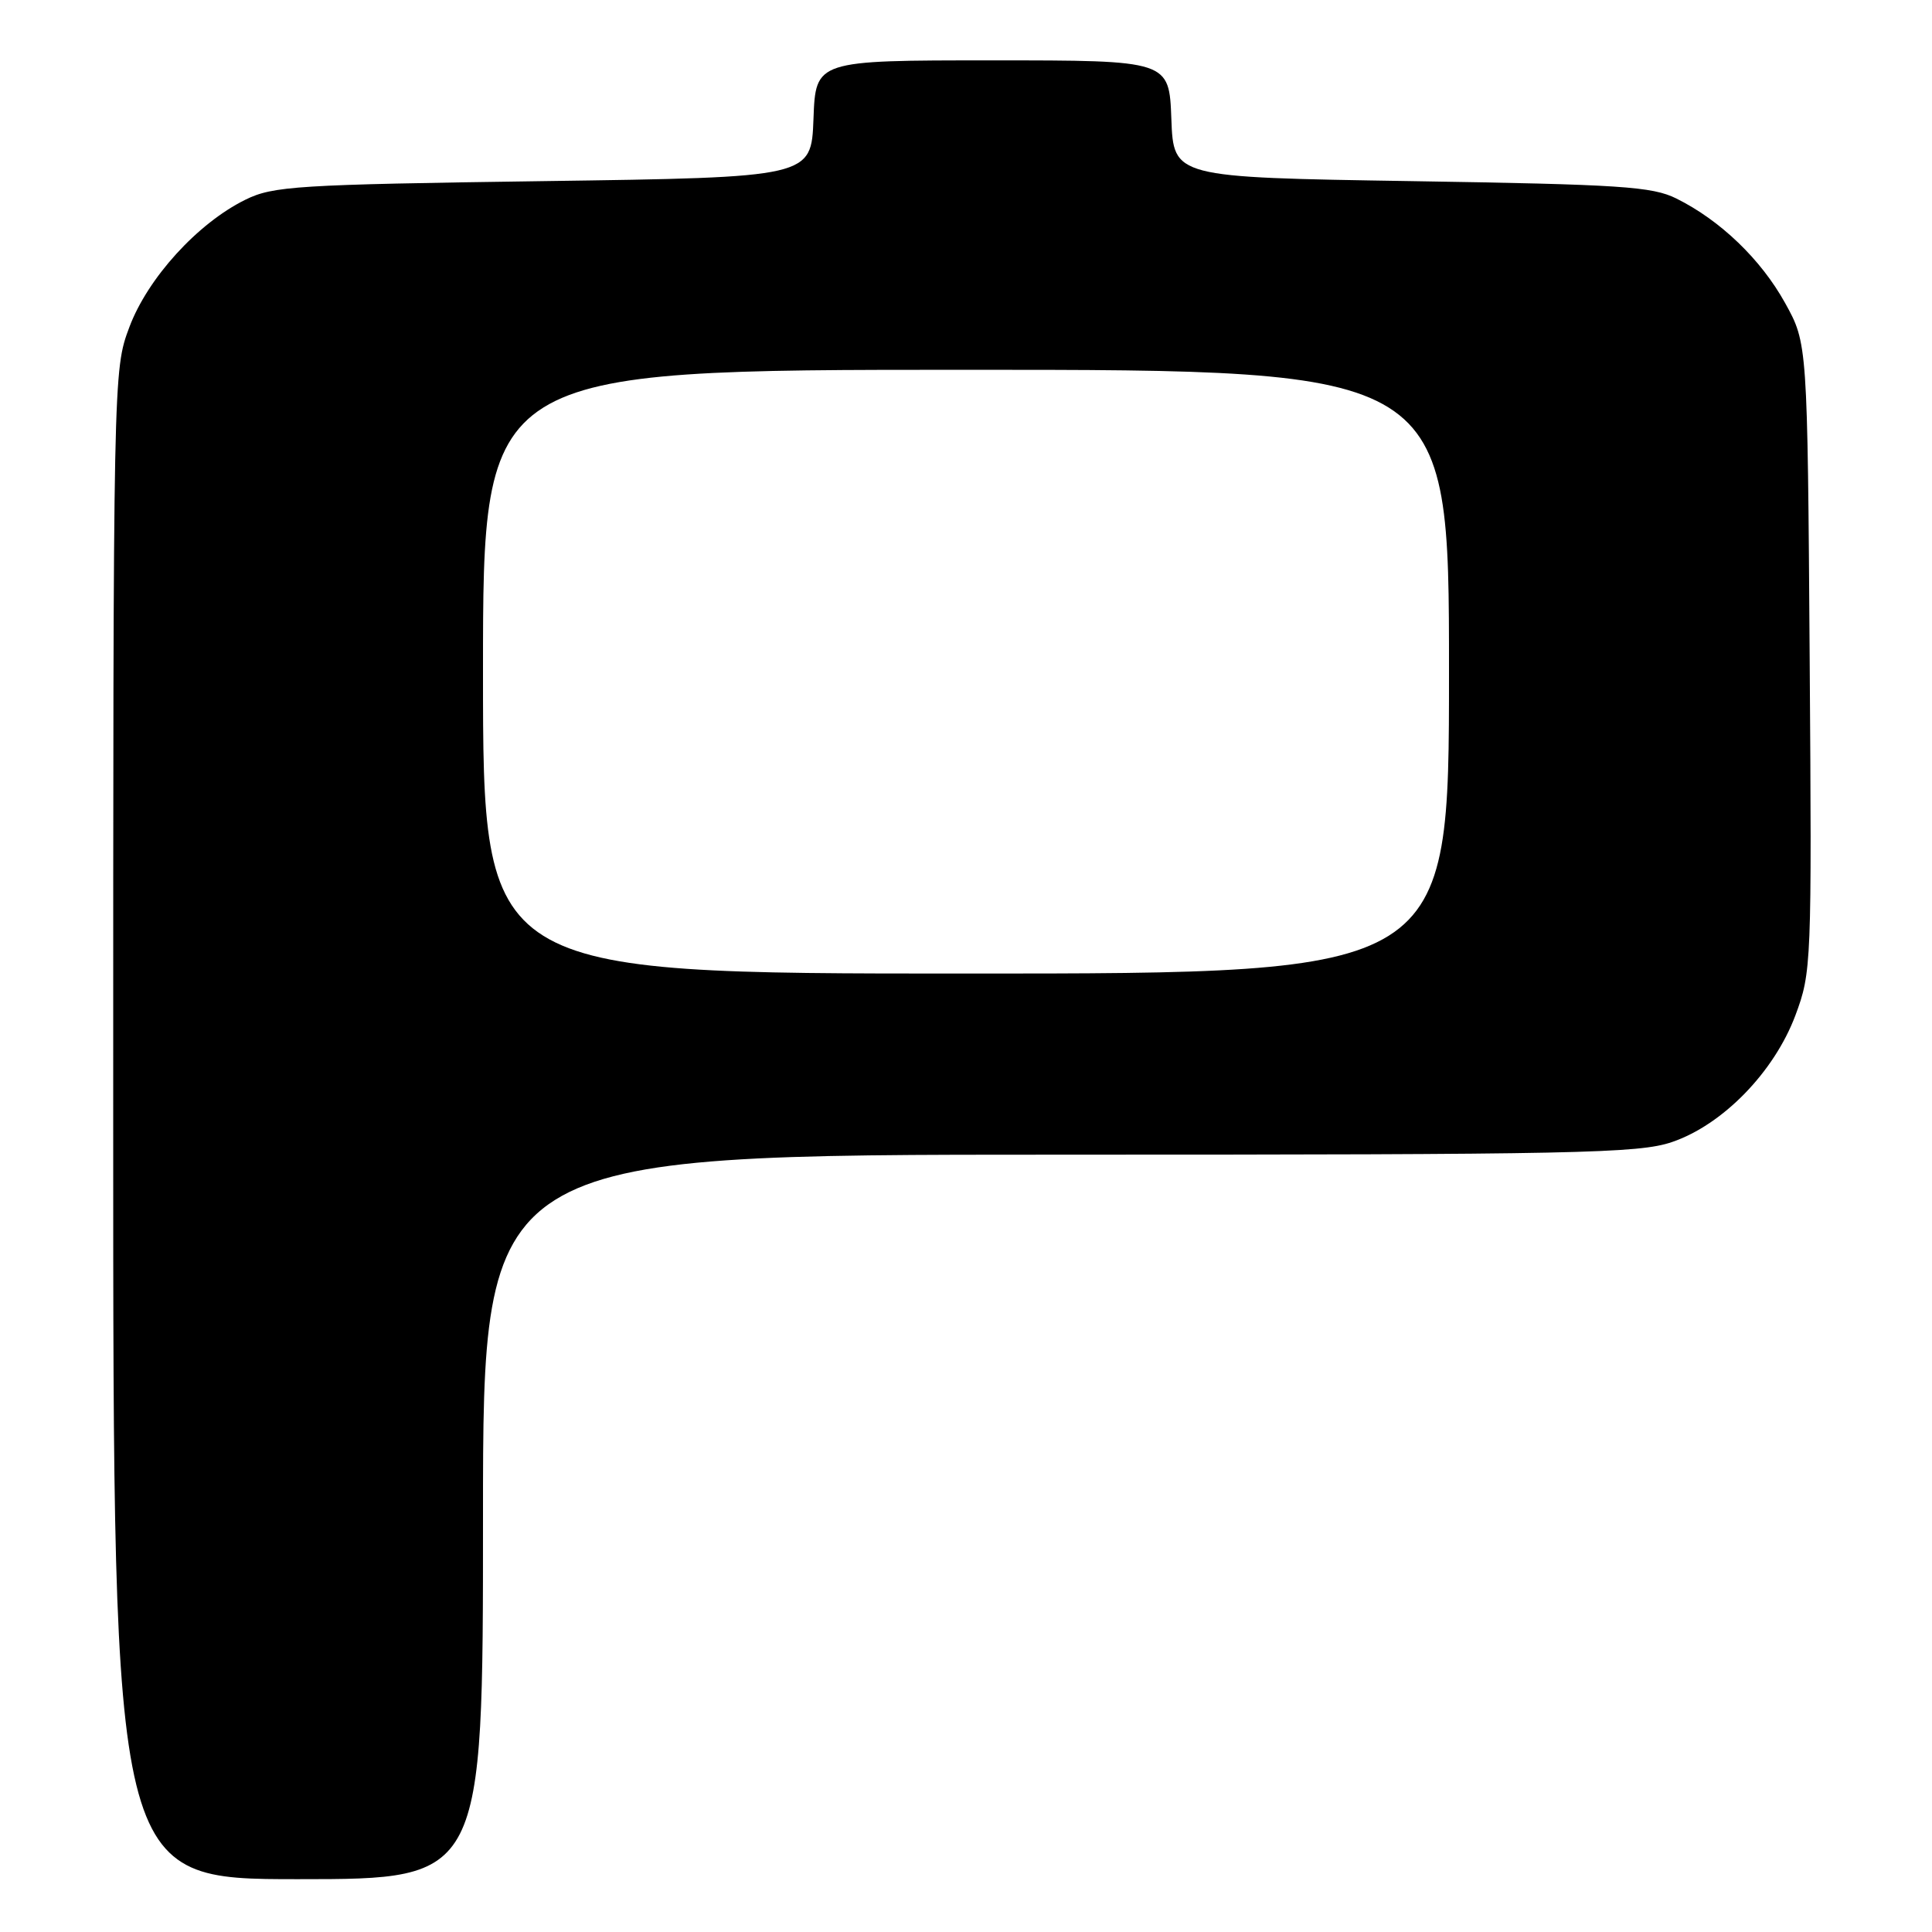 <?xml version="1.0" encoding="UTF-8" standalone="no"?>
<!DOCTYPE svg PUBLIC "-//W3C//DTD SVG 1.1//EN" "http://www.w3.org/Graphics/SVG/1.1/DTD/svg11.dtd" >
<svg xmlns="http://www.w3.org/2000/svg" xmlns:xlink="http://www.w3.org/1999/xlink" version="1.1" viewBox="0 0 256 256">
 <g >
 <path fill="currentColor"
d=" M 64.00 201.00 C 64.00 153.00 64.00 153.00 140.32 153.00 C 208.94 153.00 217.14 152.83 221.54 151.33 C 228.28 149.04 235.09 142.04 237.90 134.54 C 240.03 128.83 240.08 127.79 239.79 87.10 C 239.50 45.50 239.50 45.50 236.53 40.14 C 233.33 34.37 227.97 29.21 222.14 26.31 C 218.93 24.71 214.78 24.44 187.00 24.00 C 155.50 23.50 155.50 23.50 155.21 15.75 C 154.92 8.00 154.92 8.00 131.50 8.00 C 108.08 8.00 108.08 8.00 107.79 15.75 C 107.50 23.50 107.50 23.50 72.00 24.00 C 39.28 24.46 36.19 24.65 32.50 26.47 C 26.18 29.59 19.58 36.84 17.14 43.35 C 15.00 49.06 15.00 49.30 15.00 149.04 C 15.00 249.00 15.00 249.00 39.50 249.00 C 64.00 249.00 64.00 249.00 64.00 201.00 Z  M 64.00 89.00 C 64.00 49.00 64.00 49.00 128.00 49.00 C 192.00 49.00 192.00 49.00 192.00 89.00 C 192.00 129.00 192.00 129.00 128.00 129.00 C 64.00 129.00 64.00 129.00 64.00 89.00 Z "/>
</g>
</svg>